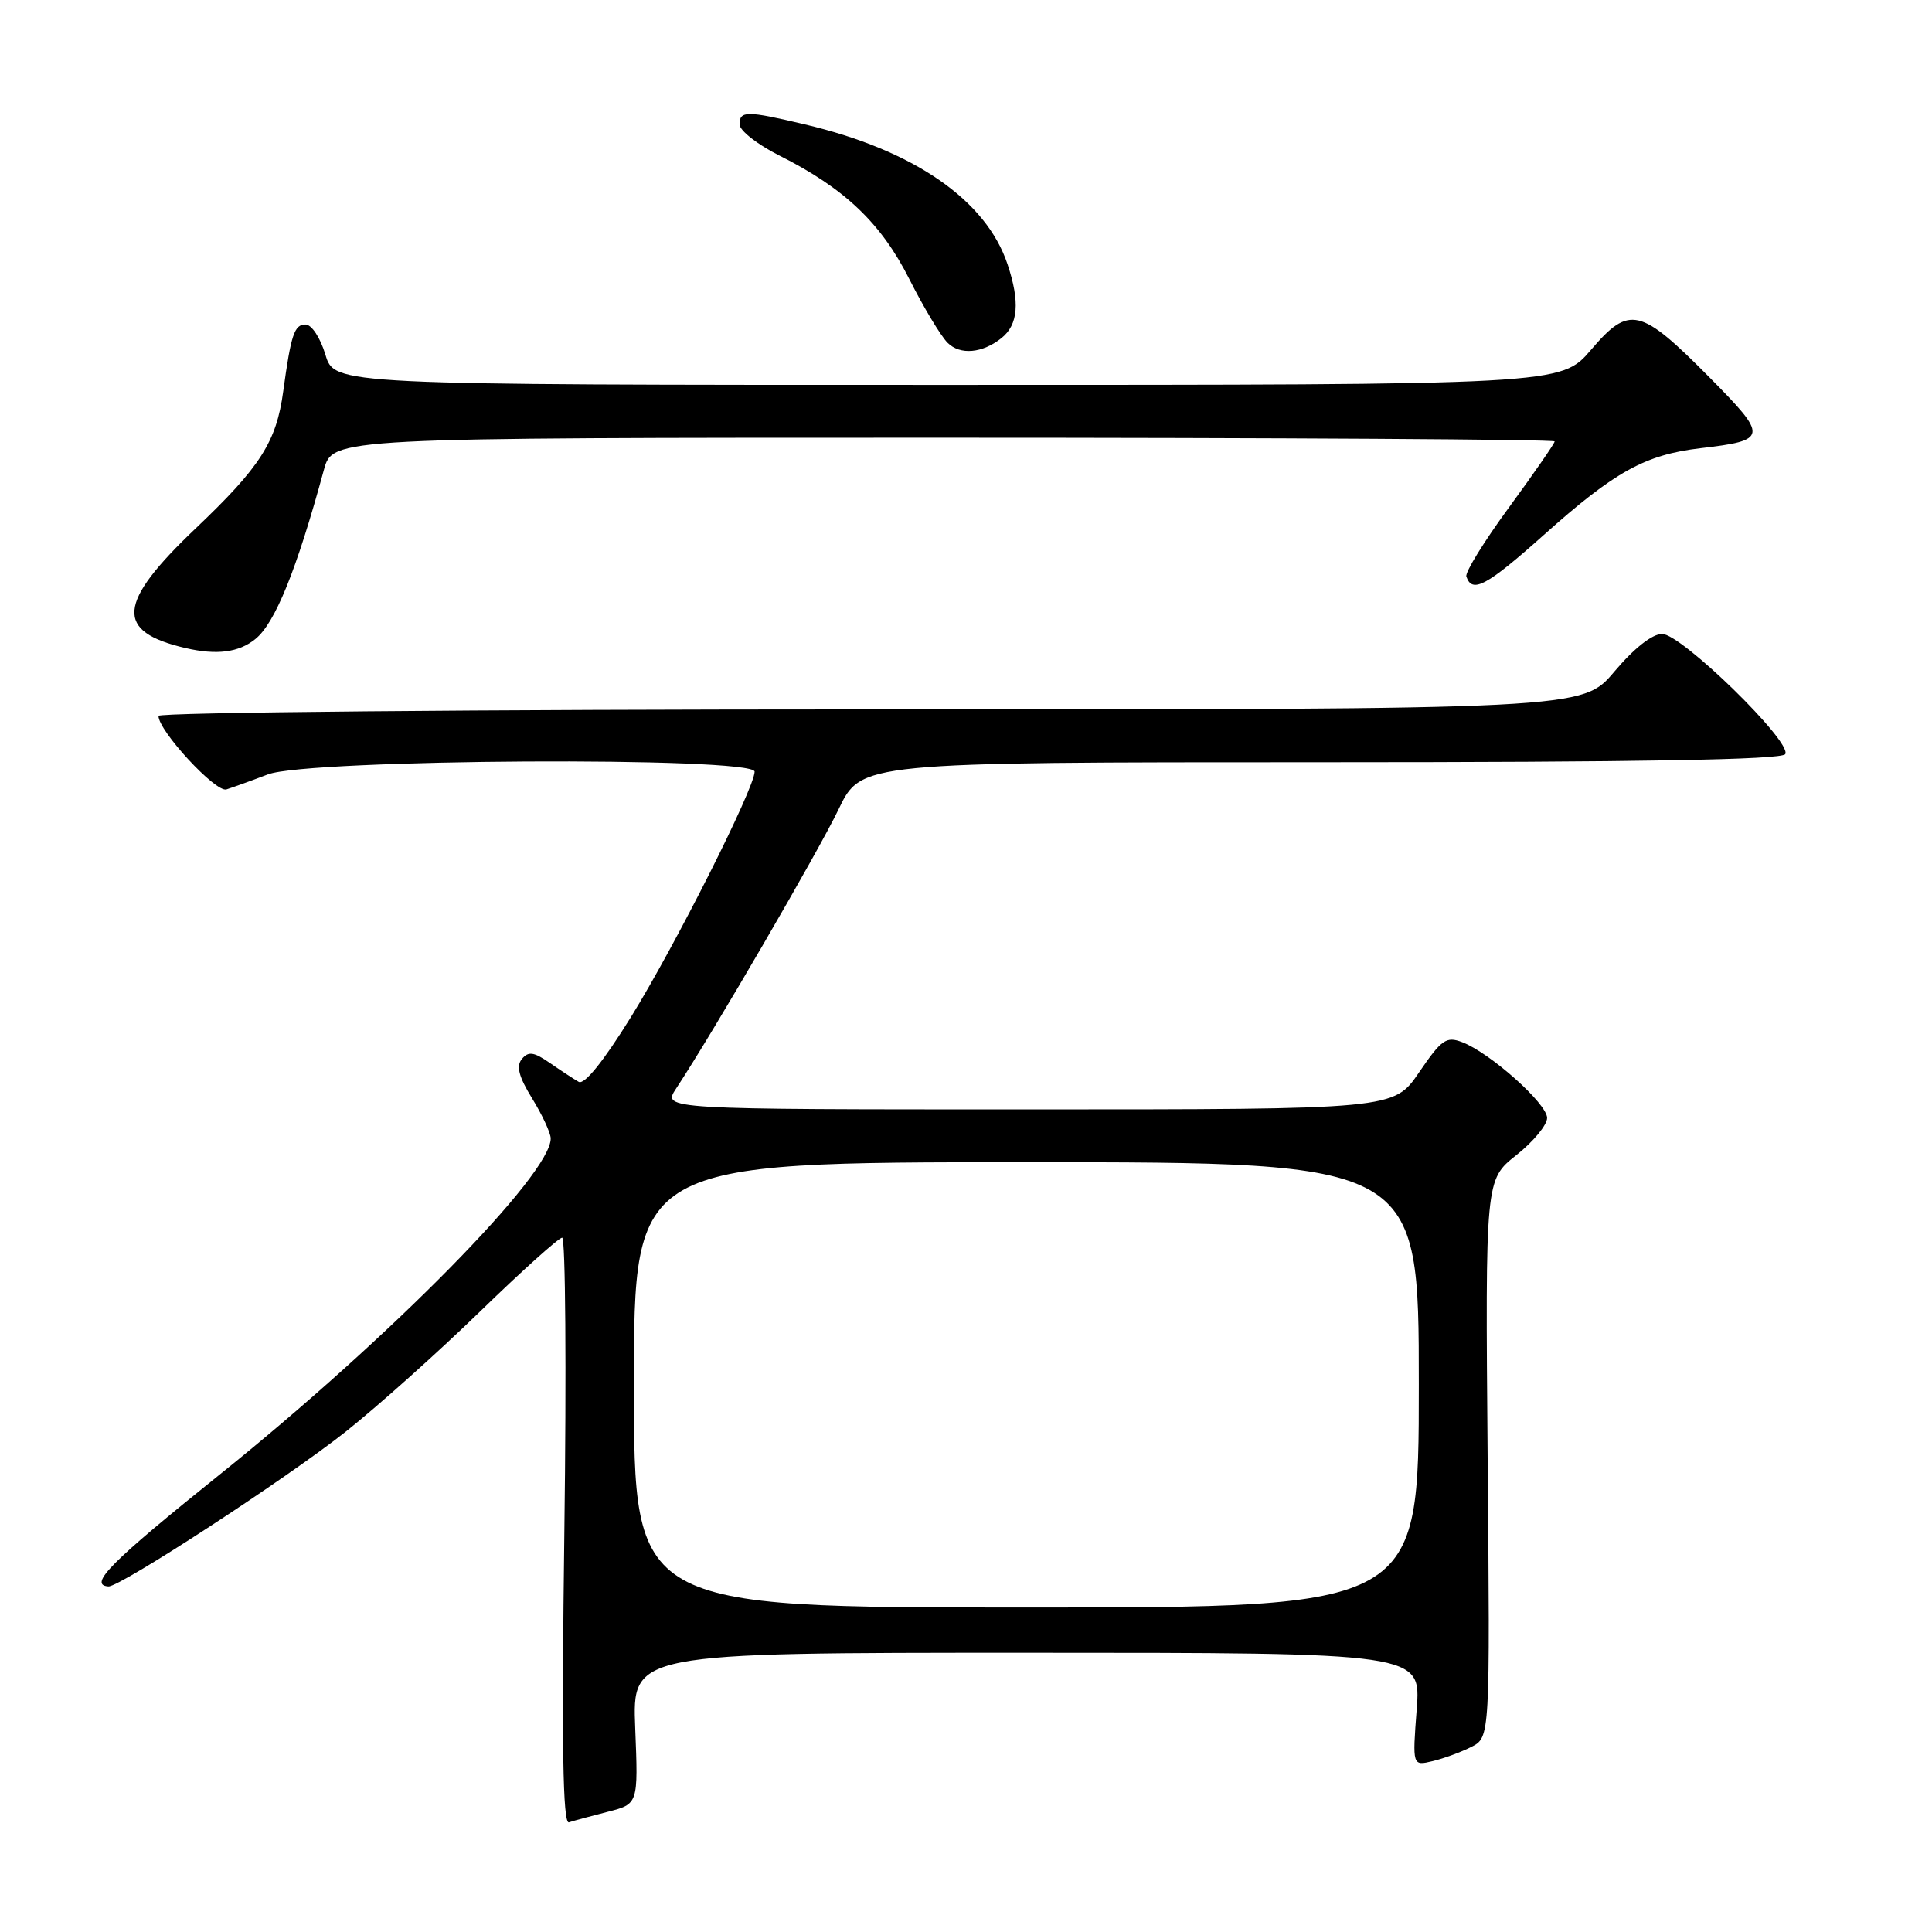 <?xml version="1.0" encoding="UTF-8" standalone="no"?>
<!DOCTYPE svg PUBLIC "-//W3C//DTD SVG 1.1//EN" "http://www.w3.org/Graphics/SVG/1.1/DTD/svg11.dtd" >
<svg xmlns="http://www.w3.org/2000/svg" xmlns:xlink="http://www.w3.org/1999/xlink" version="1.1" viewBox="0 0 256 256">
 <g >
 <path fill="currentColor"
d=" M 80.54 240.07 C 84.57 239.04 84.57 239.04 84.17 229.02 C 83.77 219.00 83.77 219.00 136.03 219.00 C 188.29 219.00 188.29 219.00 187.72 226.50 C 187.15 234.00 187.15 234.00 189.83 233.36 C 191.30 233.01 193.61 232.16 194.97 231.47 C 197.44 230.21 197.44 230.21 197.12 193.27 C 196.81 156.32 196.81 156.32 200.91 153.07 C 203.16 151.29 205.00 149.07 205.00 148.13 C 205.00 146.24 197.44 139.50 193.74 138.09 C 191.64 137.29 191.01 137.73 188.03 142.10 C 184.69 147.00 184.69 147.00 136.23 147.00 C 87.77 147.00 87.77 147.00 89.58 144.25 C 94.44 136.89 108.46 112.79 111.11 107.25 C 114.10 101.00 114.10 101.00 174.99 101.00 C 217.27 101.00 236.08 100.67 236.55 99.93 C 237.52 98.36 222.81 84.00 220.24 84.00 C 218.92 84.00 216.52 85.90 213.90 89.00 C 209.69 94.00 209.69 94.00 115.34 94.00 C 63.18 94.00 21.00 94.39 21.00 94.86 C 21.00 96.85 28.58 105.04 30.00 104.60 C 30.82 104.34 33.30 103.45 35.50 102.61 C 40.88 100.56 100.01 100.23 99.99 102.25 C 99.97 104.46 89.51 125.22 83.60 134.77 C 79.95 140.66 77.43 143.78 76.68 143.35 C 76.03 142.98 74.31 141.85 72.86 140.85 C 70.74 139.38 70.02 139.28 69.16 140.31 C 68.37 141.26 68.73 142.65 70.51 145.55 C 71.85 147.72 72.95 150.10 72.97 150.83 C 73.08 155.53 51.80 177.16 29.23 195.29 C 14.69 206.96 11.65 210.01 14.36 210.21 C 15.87 210.32 38.03 195.87 45.79 189.72 C 50.03 186.36 58.04 179.19 63.59 173.80 C 69.14 168.41 74.04 164.00 74.49 164.00 C 74.93 164.00 75.06 181.51 74.78 202.92 C 74.41 231.29 74.57 241.73 75.39 241.47 C 76.00 241.26 78.32 240.64 80.54 240.07 Z  M 33.82 84.69 C 36.44 82.60 39.29 75.58 42.92 62.25 C 44.08 58.00 44.08 58.00 125.04 58.00 C 169.57 58.00 206.00 58.22 206.00 58.49 C 206.00 58.75 203.29 62.67 199.98 67.19 C 196.67 71.70 194.11 75.84 194.30 76.39 C 195.06 78.68 196.99 77.64 204.53 70.91 C 213.97 62.47 217.98 60.26 225.32 59.39 C 234.28 58.34 234.34 57.91 226.50 49.99 C 217.33 40.74 215.90 40.40 210.81 46.36 C 206.84 51.00 206.84 51.00 125.58 51.00 C 44.32 51.00 44.32 51.00 43.12 47.00 C 42.44 44.74 41.29 43.00 40.48 43.00 C 39.00 43.00 38.56 44.33 37.53 51.85 C 36.63 58.54 34.51 61.86 25.92 70.02 C 15.50 79.93 15.18 83.69 24.58 85.87 C 28.71 86.83 31.63 86.46 33.82 84.69 Z  M 132.71 44.79 C 134.92 43.02 135.17 40.02 133.51 35.04 C 130.68 26.51 121.09 19.88 106.63 16.48 C 98.91 14.65 98.00 14.66 98.00 16.48 C 98.00 17.30 100.36 19.15 103.25 20.60 C 111.90 24.94 116.74 29.54 120.49 36.98 C 122.37 40.71 124.65 44.51 125.56 45.42 C 127.22 47.08 130.17 46.82 132.71 44.79 Z  M 84.00 183.50 C 84.00 154.00 84.00 154.00 136.00 154.00 C 188.00 154.00 188.00 154.00 188.00 183.50 C 188.00 213.00 188.00 213.00 136.00 213.00 C 84.00 213.00 84.00 213.00 84.00 183.50 Z "/>
</g>
</svg>